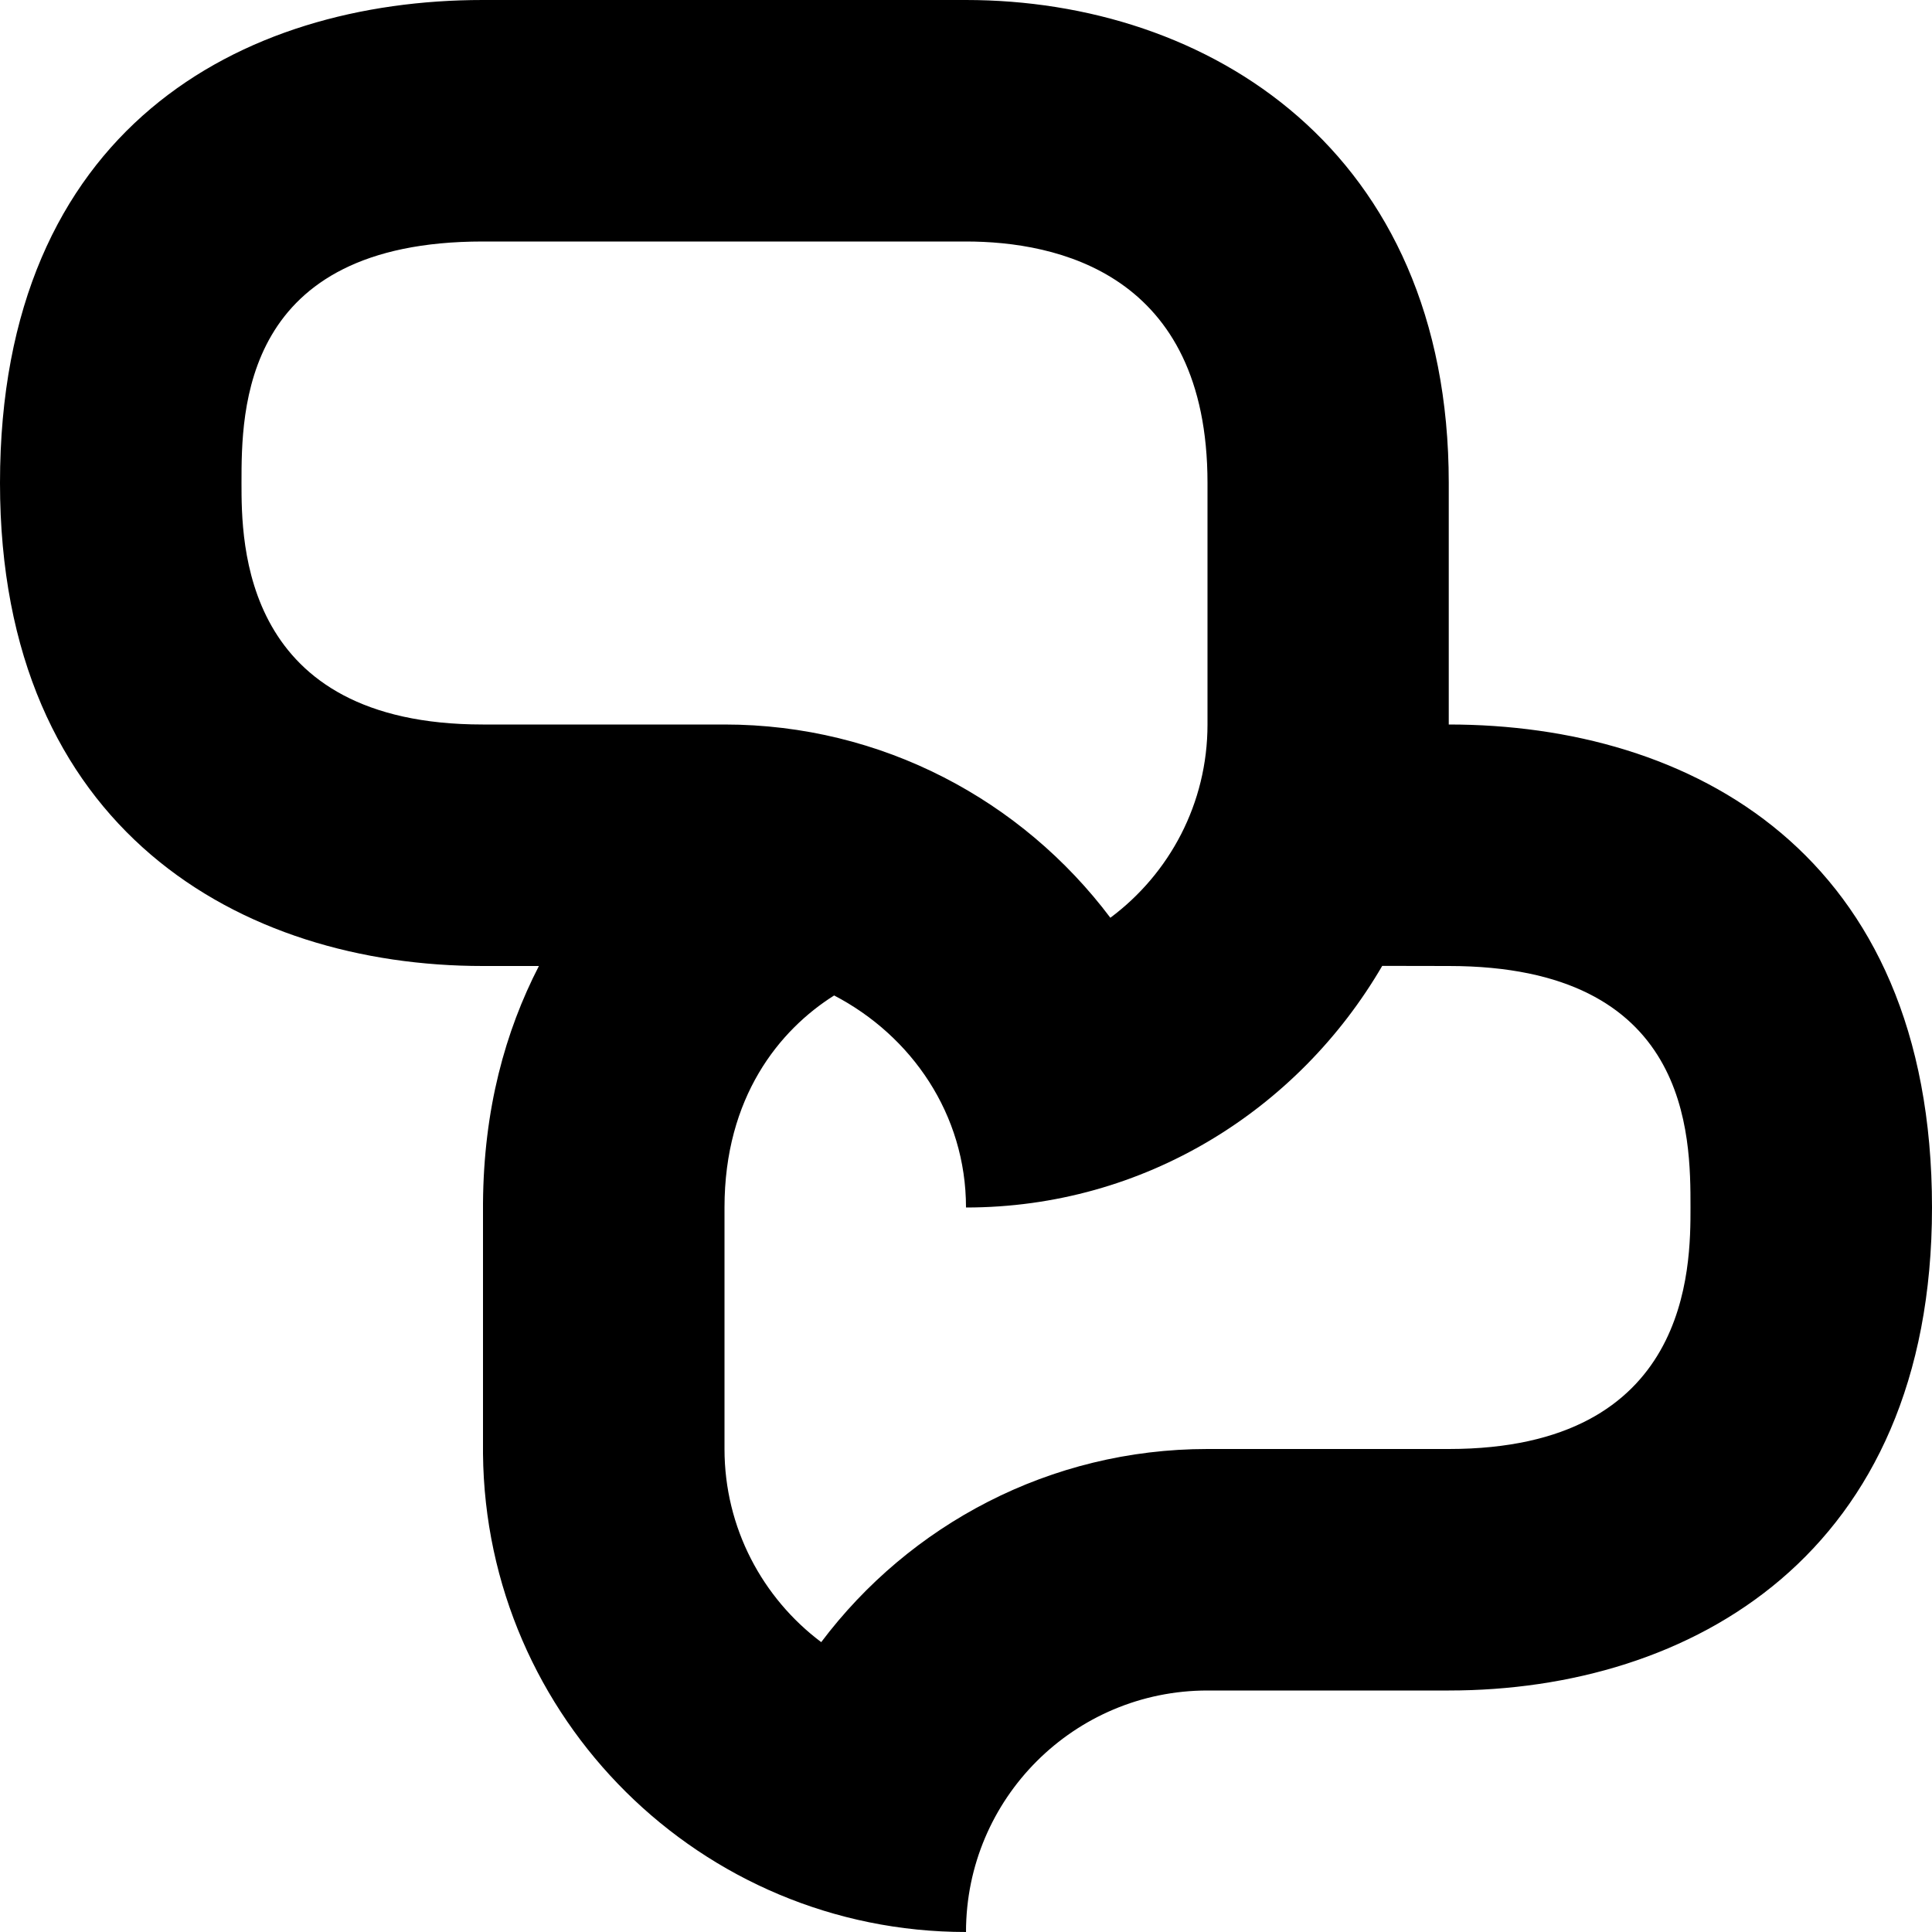 <!-- Generated by IcoMoon.io -->
<svg version="1.1" xmlns="http://www.w3.org/2000/svg" width="32" height="32" viewBox="0 0 32 32">
<title>chat</title>
<path d="M23.996 12v-4c0-5.523-3.996-8-7.996-8h-8.004c-3.996 0-7.996 2.125-7.996 8 0 5.75 4 8 7.996 8h0.93c-0.558 1.083-0.915 2.37-0.926 3.932v4.146c0.042 4.381 3.608 7.922 8 7.922 0-2.211 1.793-4 4-4h3.996c4.004 0 8.004-2.25 8.004-8 0-5.875-4-8-8.004-8zM7.996 12c-3.996 0-3.996-3.012-3.996-4 0-1.199 0-4 3.996-4h8.004c1.496 0 4 0.52 4 4v4c0 1.307-0.629 2.471-1.609 3.201-1.461-1.943-3.782-3.201-6.391-3.201h-4.004zM23.996 24h-3.996c-2.613 0-4.938 1.258-6.398 3.199-0.973-0.73-1.602-1.894-1.602-3.199v-4c0-1.83 0.91-2.941 1.816-3.512 1.282 0.668 2.184 1.969 2.184 3.512 2.956 0 5.506-1.62 6.894-4.002l1.102 0.002c4.004 0 4.004 2.803 4.004 4 0 0.99 0 4-4.004 4z"></path>
</svg>
